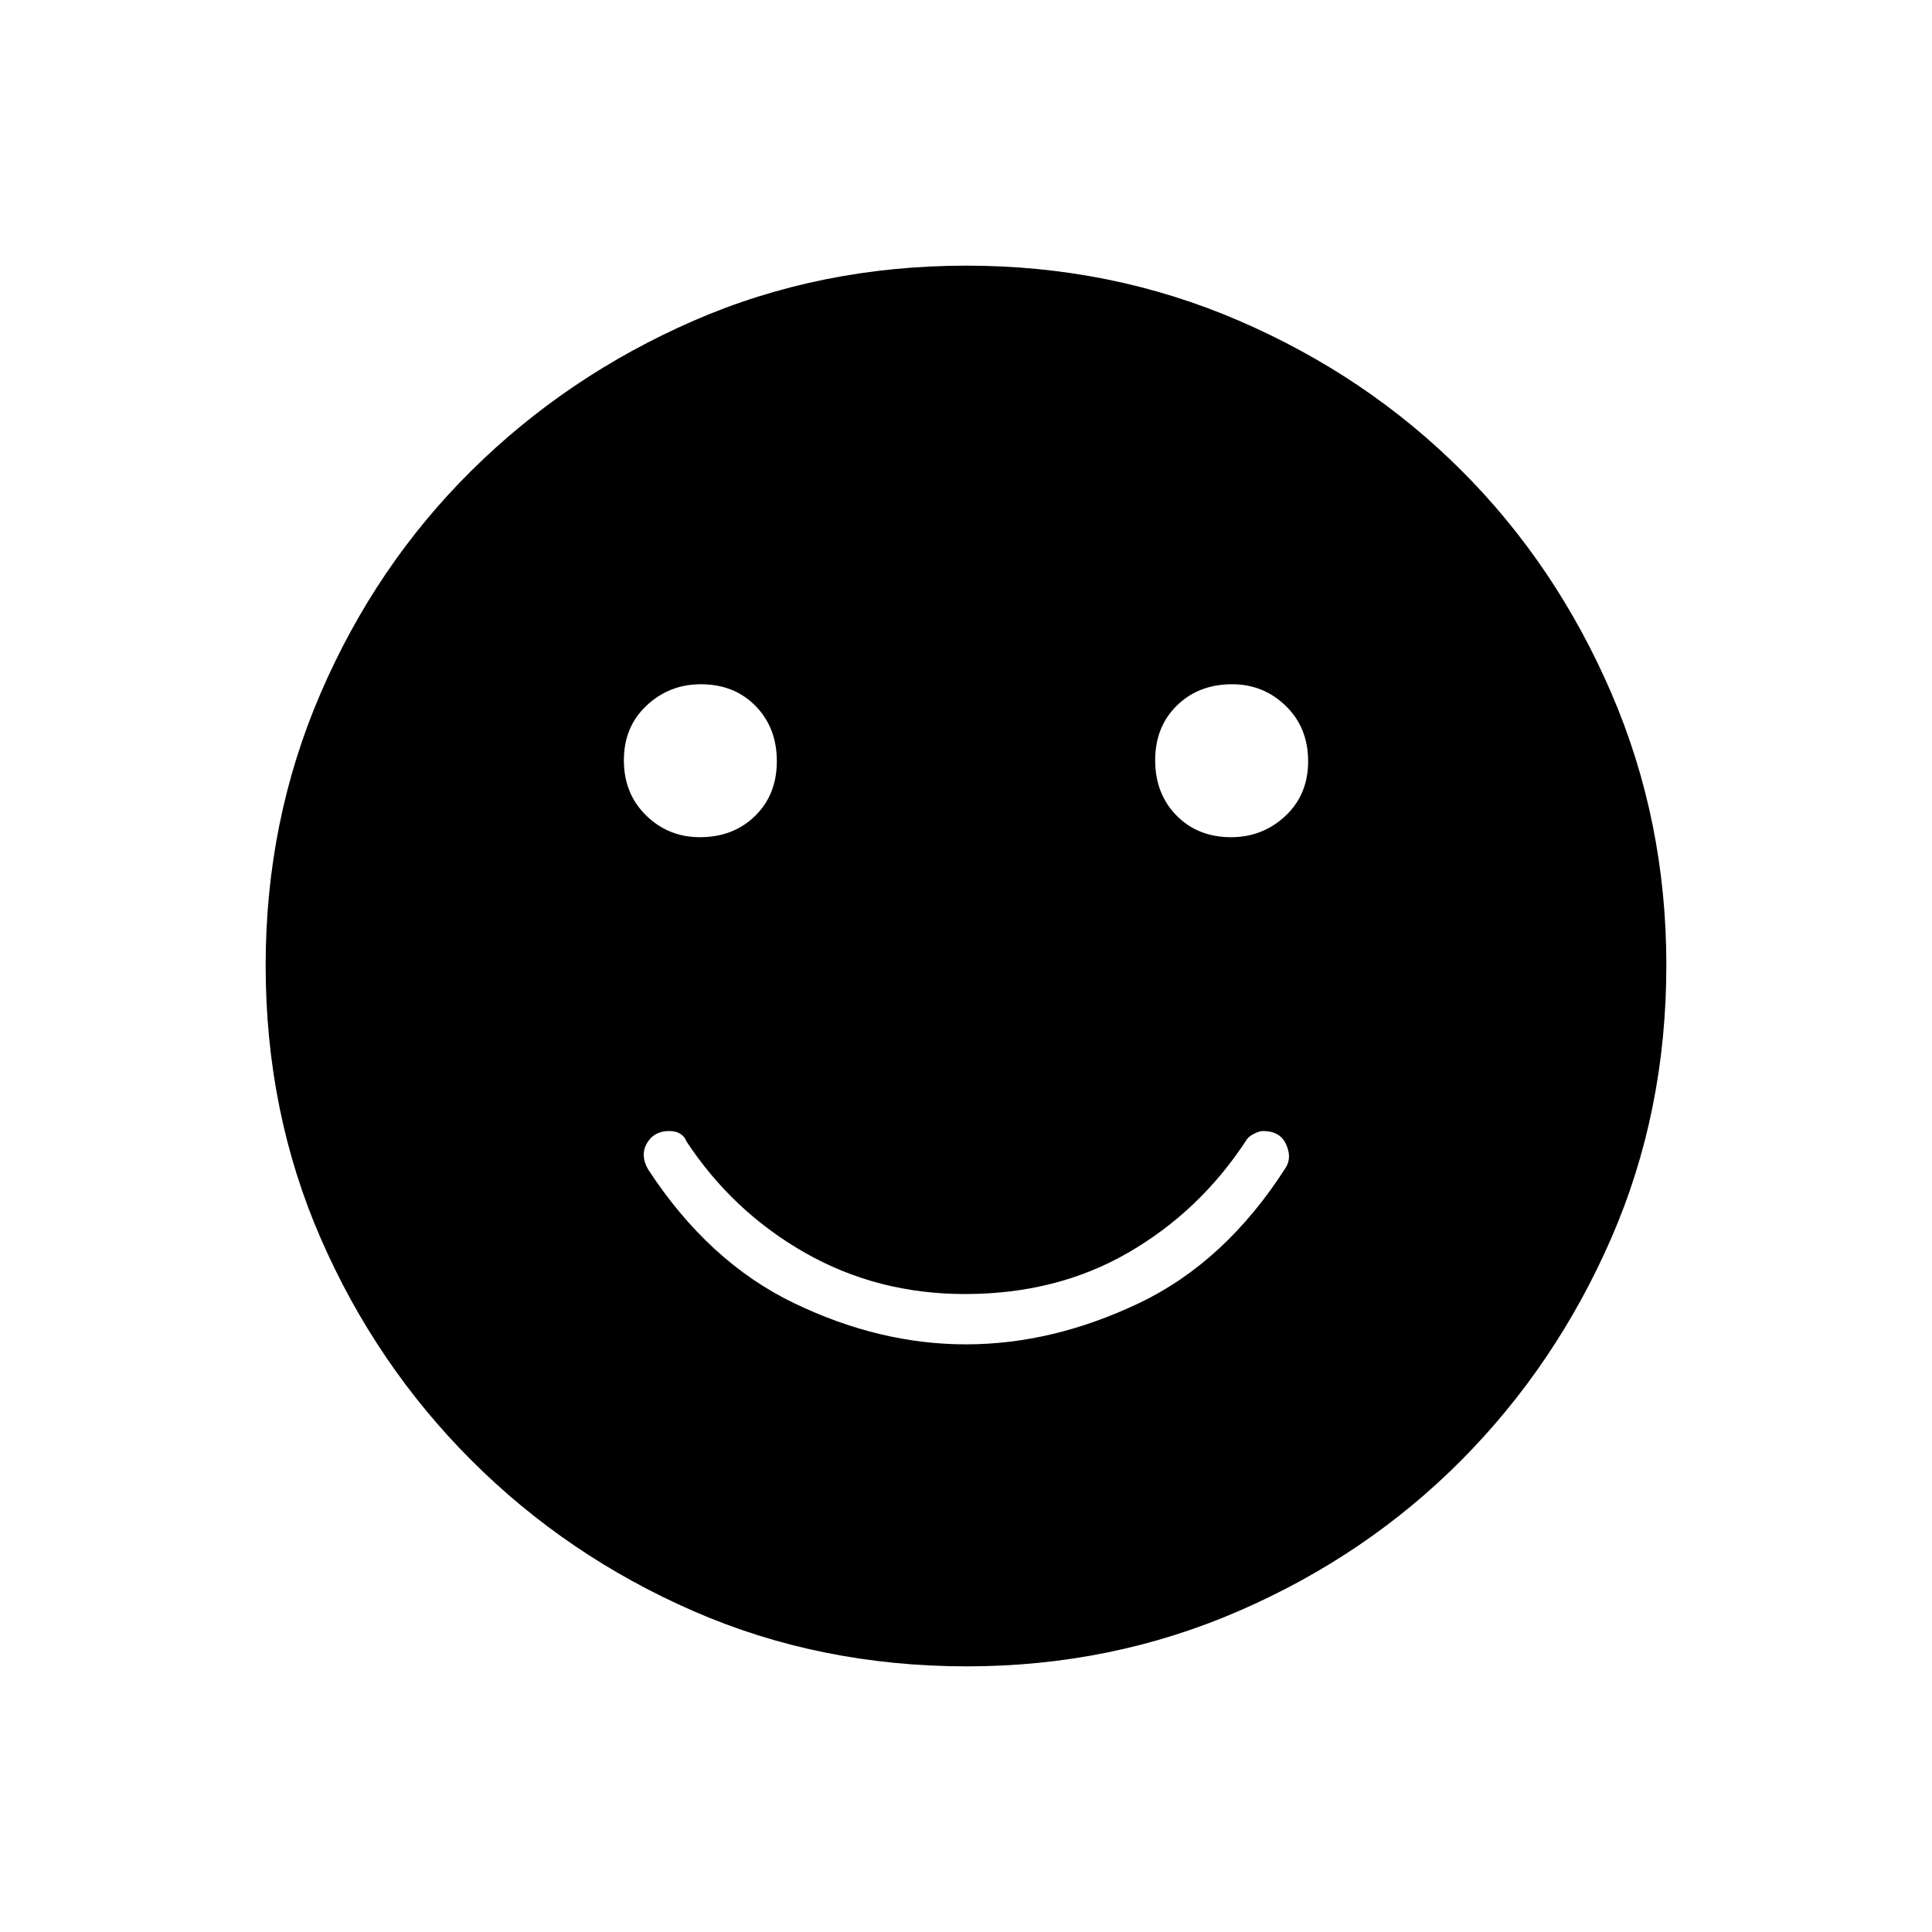 <svg xmlns="http://www.w3.org/2000/svg" width="48" height="48" viewBox="0 96 960 960"><path d="M611.767 512q15.633 0 26.933-10.567 11.3-10.568 11.3-27.2 0-16.633-11.067-27.433-11.068-10.8-26.7-10.8-16.633 0-27.433 10.567-10.8 10.568-10.8 27.2 0 16.633 10.567 27.433 10.568 10.8 27.2 10.8Zm-264 0q16.633 0 27.433-10.567 10.8-10.568 10.8-27.2 0-16.633-10.567-27.433-10.568-10.8-27.2-10.8-15.633 0-26.933 10.567-11.3 10.568-11.3 27.2 0 16.633 11.067 27.433 11.068 10.8 26.7 10.8ZM480 764q43 0 86-20.5t73-67.5q3-5 0-11.5t-11.4-6.5q-1.933 0-4.767 1.5Q620 661 619 663q-23 35-58.5 55.5t-81 20.5q-43.5 0-79.5-20.5T341 663q-.579-2-2.789-3.5Q336 658 332.5 658q-7.5 0-11 6t.5 13q30 46 72.5 66.5T480 764Zm.44 160q-72.908 0-135.732-27.391-62.825-27.392-110.341-74.848-47.515-47.457-74.941-110.276Q132 648.667 132 575.674q0-71.993 27.391-135.392 27.392-63.399 74.848-110.414 47.457-47.016 110.276-74.442Q407.333 228 480.326 228q71.993 0 135.392 27.391 63.399 27.392 110.414 74.348 47.016 46.957 74.442 110.435Q828 503.652 828 575.56q0 72.908-27.391 135.732-27.392 62.825-74.348 110.156-46.957 47.332-110.435 74.942Q552.348 924 480.44 924Z"/></svg>
